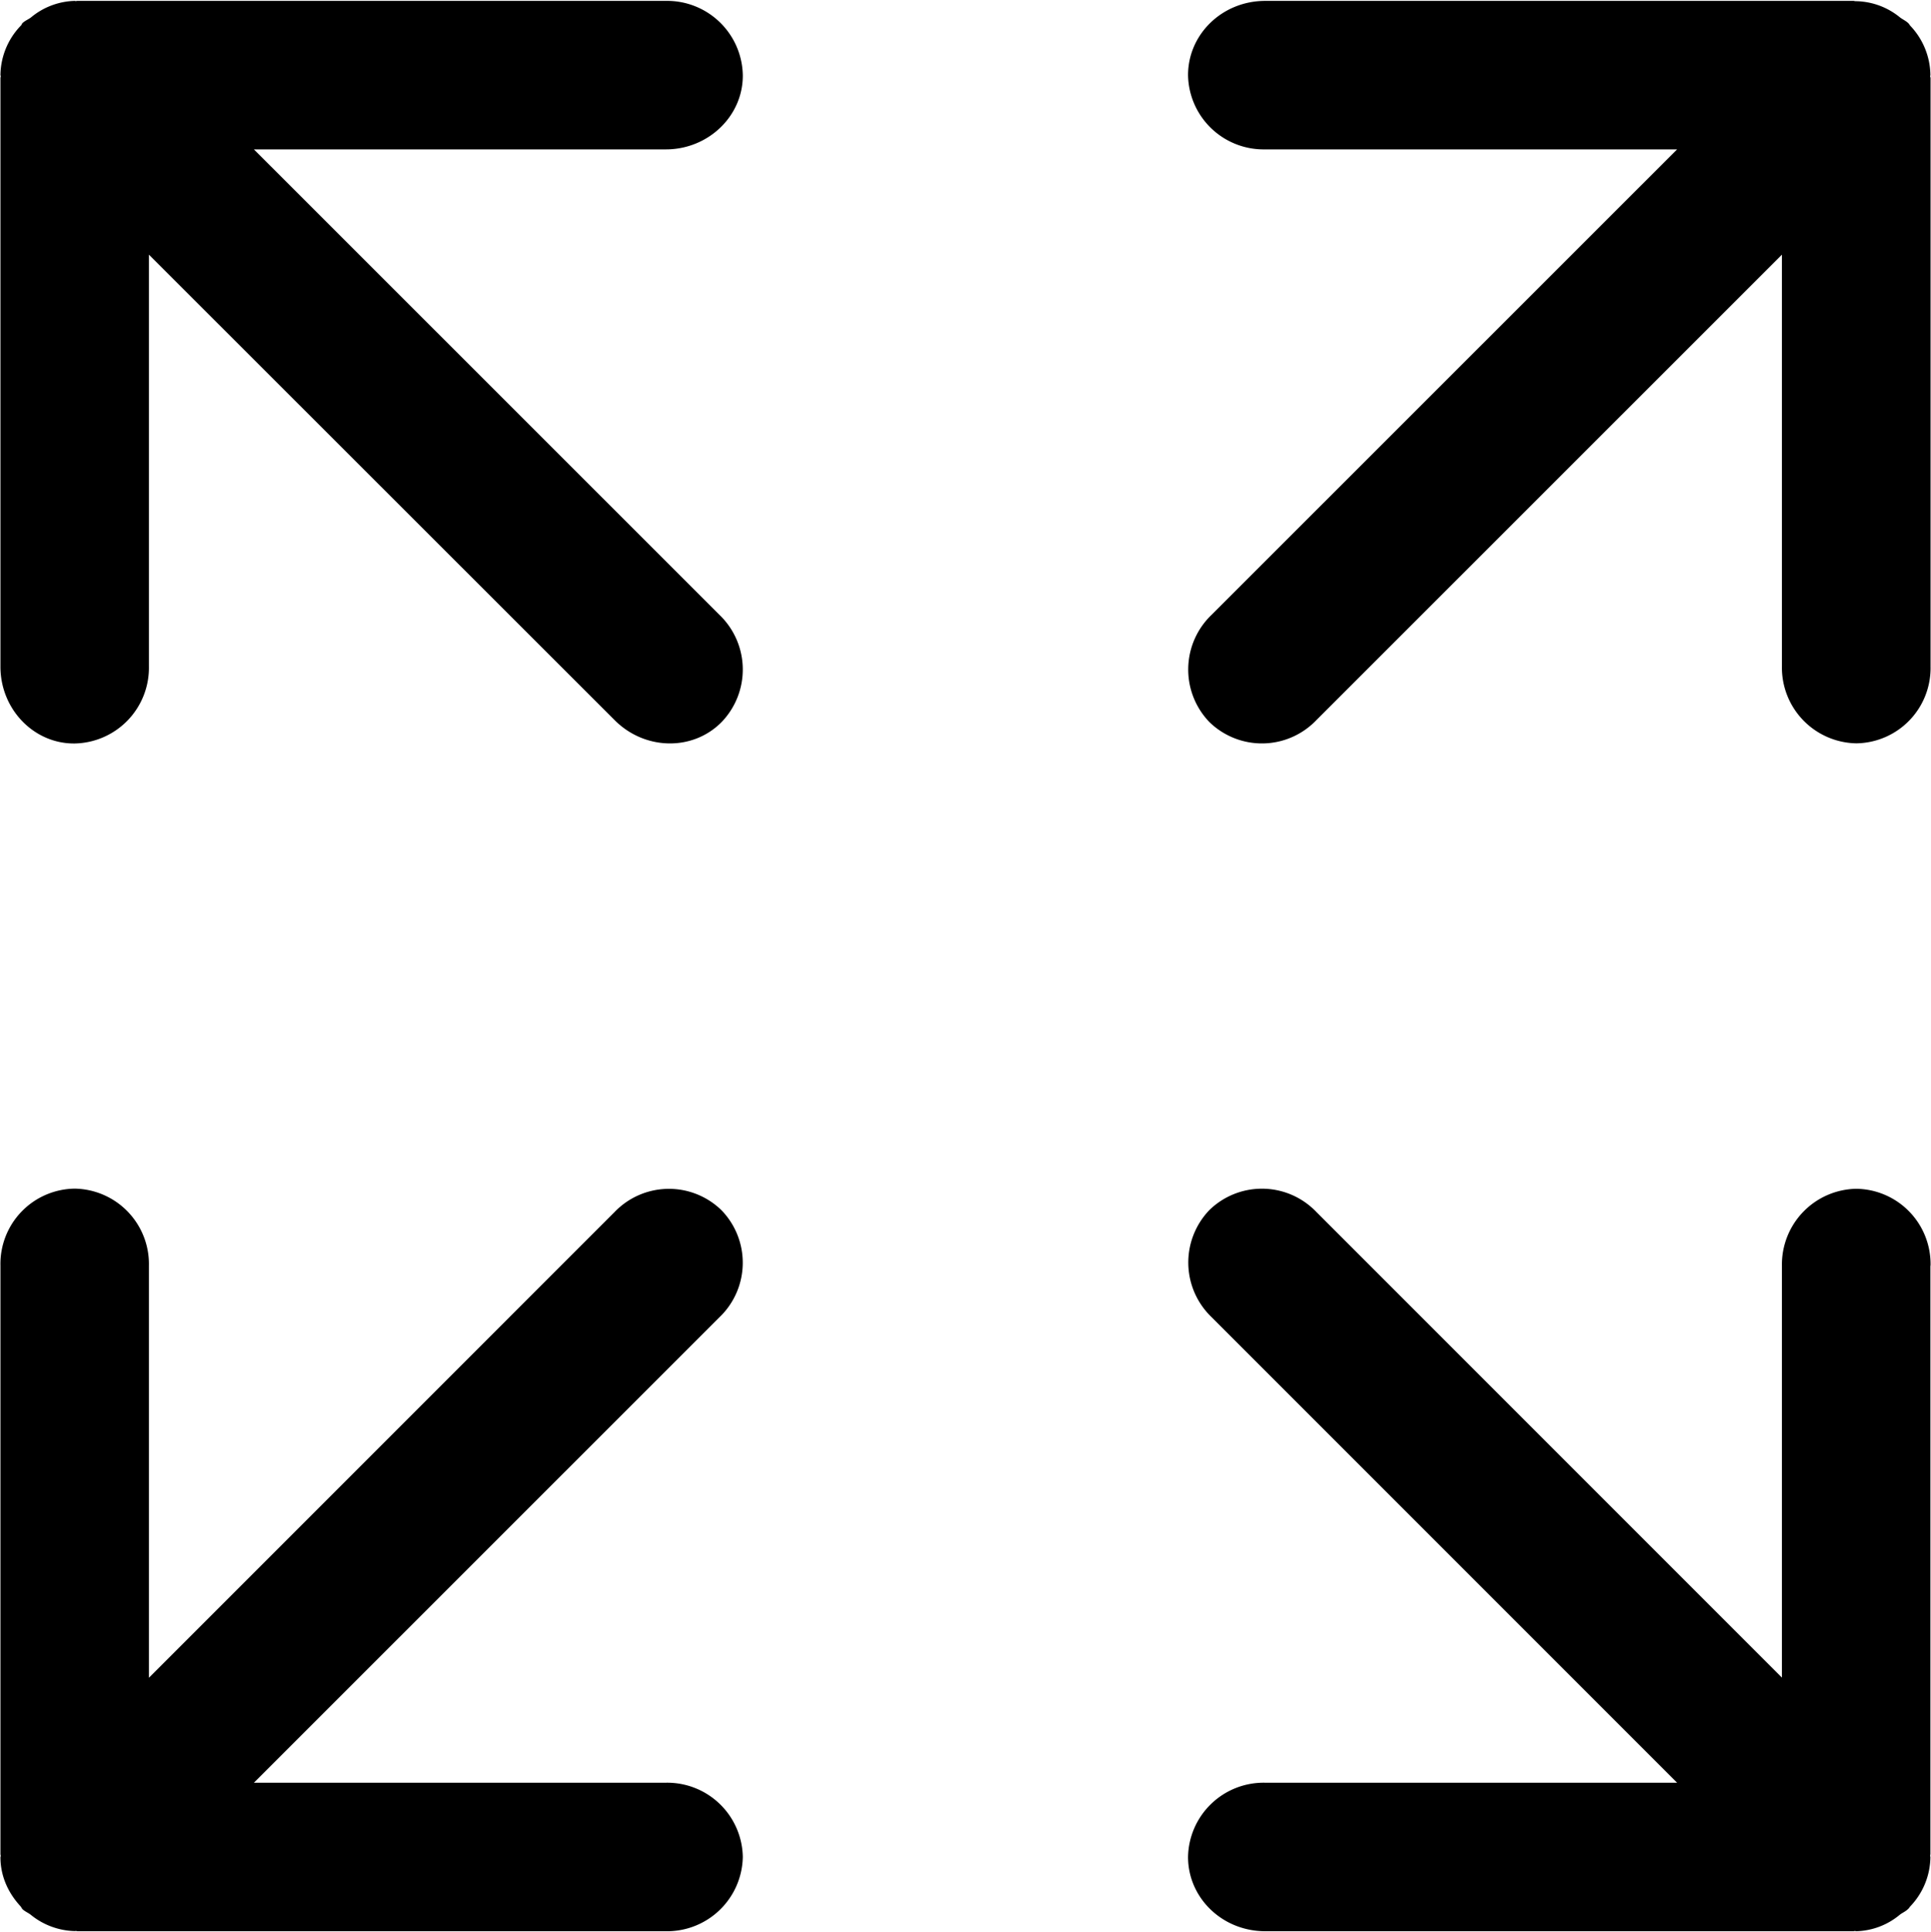 <svg xmlns="http://www.w3.org/2000/svg" viewBox="0 0 13.006 13.011"><path d="M13 .514l.003.01v3.964a.507.507 0 0 1-.5.518.51.51 0 0 1-.501-.52V1.715L8.866 4.85a.507.507 0 0 1-.72.013.51.51 0 0 1 .013-.721l3.137-3.136H8.52a.509.509 0 0 1-.518-.5c0-.275.23-.5.52-.5h3.963a.03.03 0 0 1 .009.002.48.48 0 0 1 .304.11c.019.014.04.023.056.039.005.005.007.01.012.016a.49.49 0 0 1 .136.332L13 .514zm-11.29.492h2.775c.286 0 .52-.225.518-.5a.51.51 0 0 0-.52-.5H.52a.03.03 0 0 0-.01.002L.505.006a.48.48 0 0 0-.297.112C.189.132.167.14.15.157.147.162.145.169.14.173a.487.487 0 0 0-.137.332l.002.009-.002.01V4.49c0 .286.225.52.5.517a.51.51 0 0 0 .5-.52V1.715L4.14 4.85c.202.203.526.21.72.013a.51.51 0 0 0-.013-.721L1.71 1.006zm11.293 7.518a.507.507 0 0 0-.5-.518.51.51 0 0 0-.501.519v2.773L8.866 8.162a.507.507 0 0 0-.72-.013.51.51 0 0 0 .013.72l3.137 3.137H8.52a.509.509 0 0 0-.518.5c0 .275.23.5.52.5h3.963l.009-.002.007.002a.477.477 0 0 0 .296-.112c.019-.014.04-.022.057-.04.005-.004.007-.01.012-.015a.488.488 0 0 0 .136-.332l-.002-.01.002-.01V8.524zm-8.518 3.482H1.71L4.847 8.87a.508.508 0 0 0 .012-.72.507.507 0 0 0-.72.013l-3.136 3.136V8.525a.508.508 0 0 0-.5-.52.507.507 0 0 0-.5.519v3.964l.002.01-.002.01c0 .129.054.243.137.332l.01.016c.017.017.039.025.057.039a.487.487 0 0 0 .297.11l.008-.001.009.002h3.962a.51.51 0 0 0 .52-.5.509.509 0 0 0-.518-.5z"/></svg>
